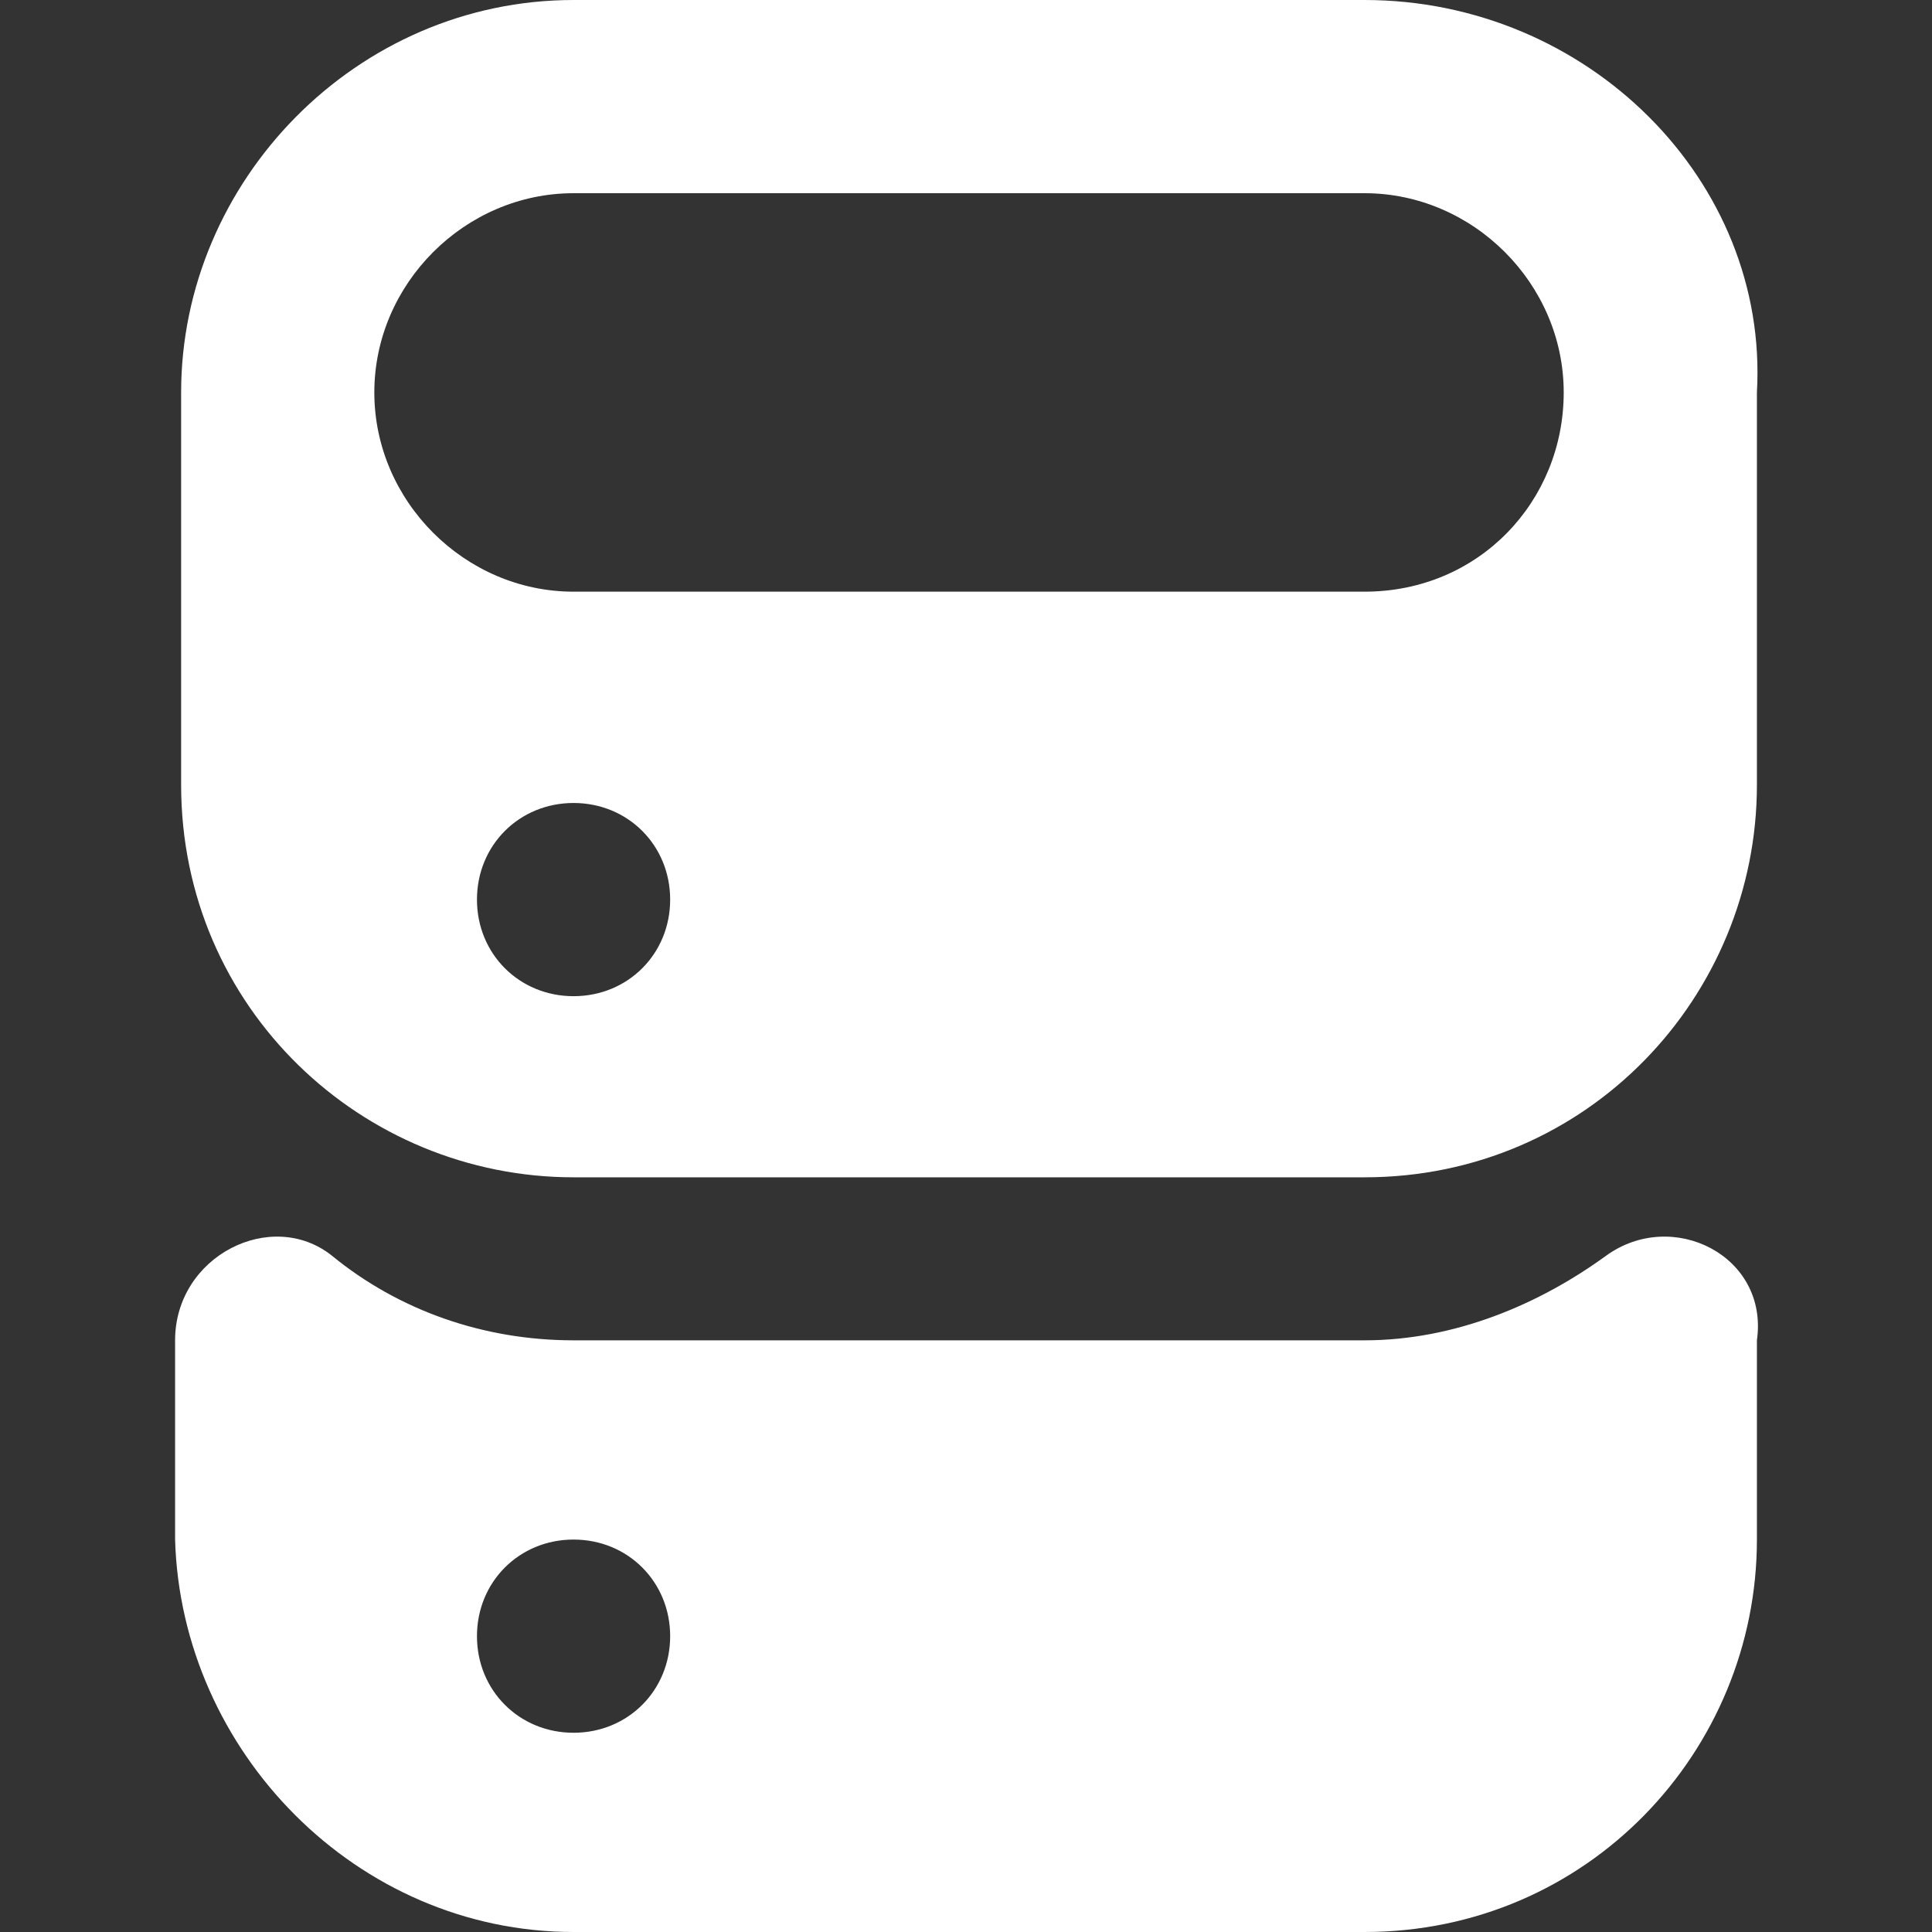 <svg xmlns="http://www.w3.org/2000/svg" viewBox="0 0 32 32"><rect x="0" y="0" width="32" height="32" fill="#333333" stroke="none"/><path d="M22.6 0H9.5C5.9 0 3 3 3 6.5V13c0 3.7 3 6.5 6.5 6.5h13.1c3.7 0 6.5-3 6.5-6.5V6.5C29.3 3 26.3 0 22.6 0zM9.5 16.5c-.9 0-1.6-.7-1.6-1.6 0-.9.7-1.6 1.6-1.6.9 0 1.6.7 1.6 1.6 0 .9-.7 1.6-1.6 1.6zm13.1-6.7H9.5c-1.8 0-3.3-1.5-3.3-3.3s1.5-3.3 3.3-3.3h13.1c1.8 0 3.3 1.5 3.3 3.3s-1.4 3.3-3.3 3.3zm4 11c-1.1.8-2.5 1.4-4 1.4H9.5c-1.5 0-2.9-.5-4-1.4-1-.8-2.6 0-2.6 1.4v3.3C3 29 5.9 32 9.5 32h13.1c3.7 0 6.5-3 6.5-6.5v-3.3c.2-1.4-1.4-2.2-2.5-1.4zM9.5 28.7c-.9 0-1.6-.7-1.6-1.6 0-.9.7-1.6 1.6-1.6.9 0 1.6.7 1.6 1.6 0 .9-.7 1.6-1.6 1.6z" fill="#fff"/></svg>

